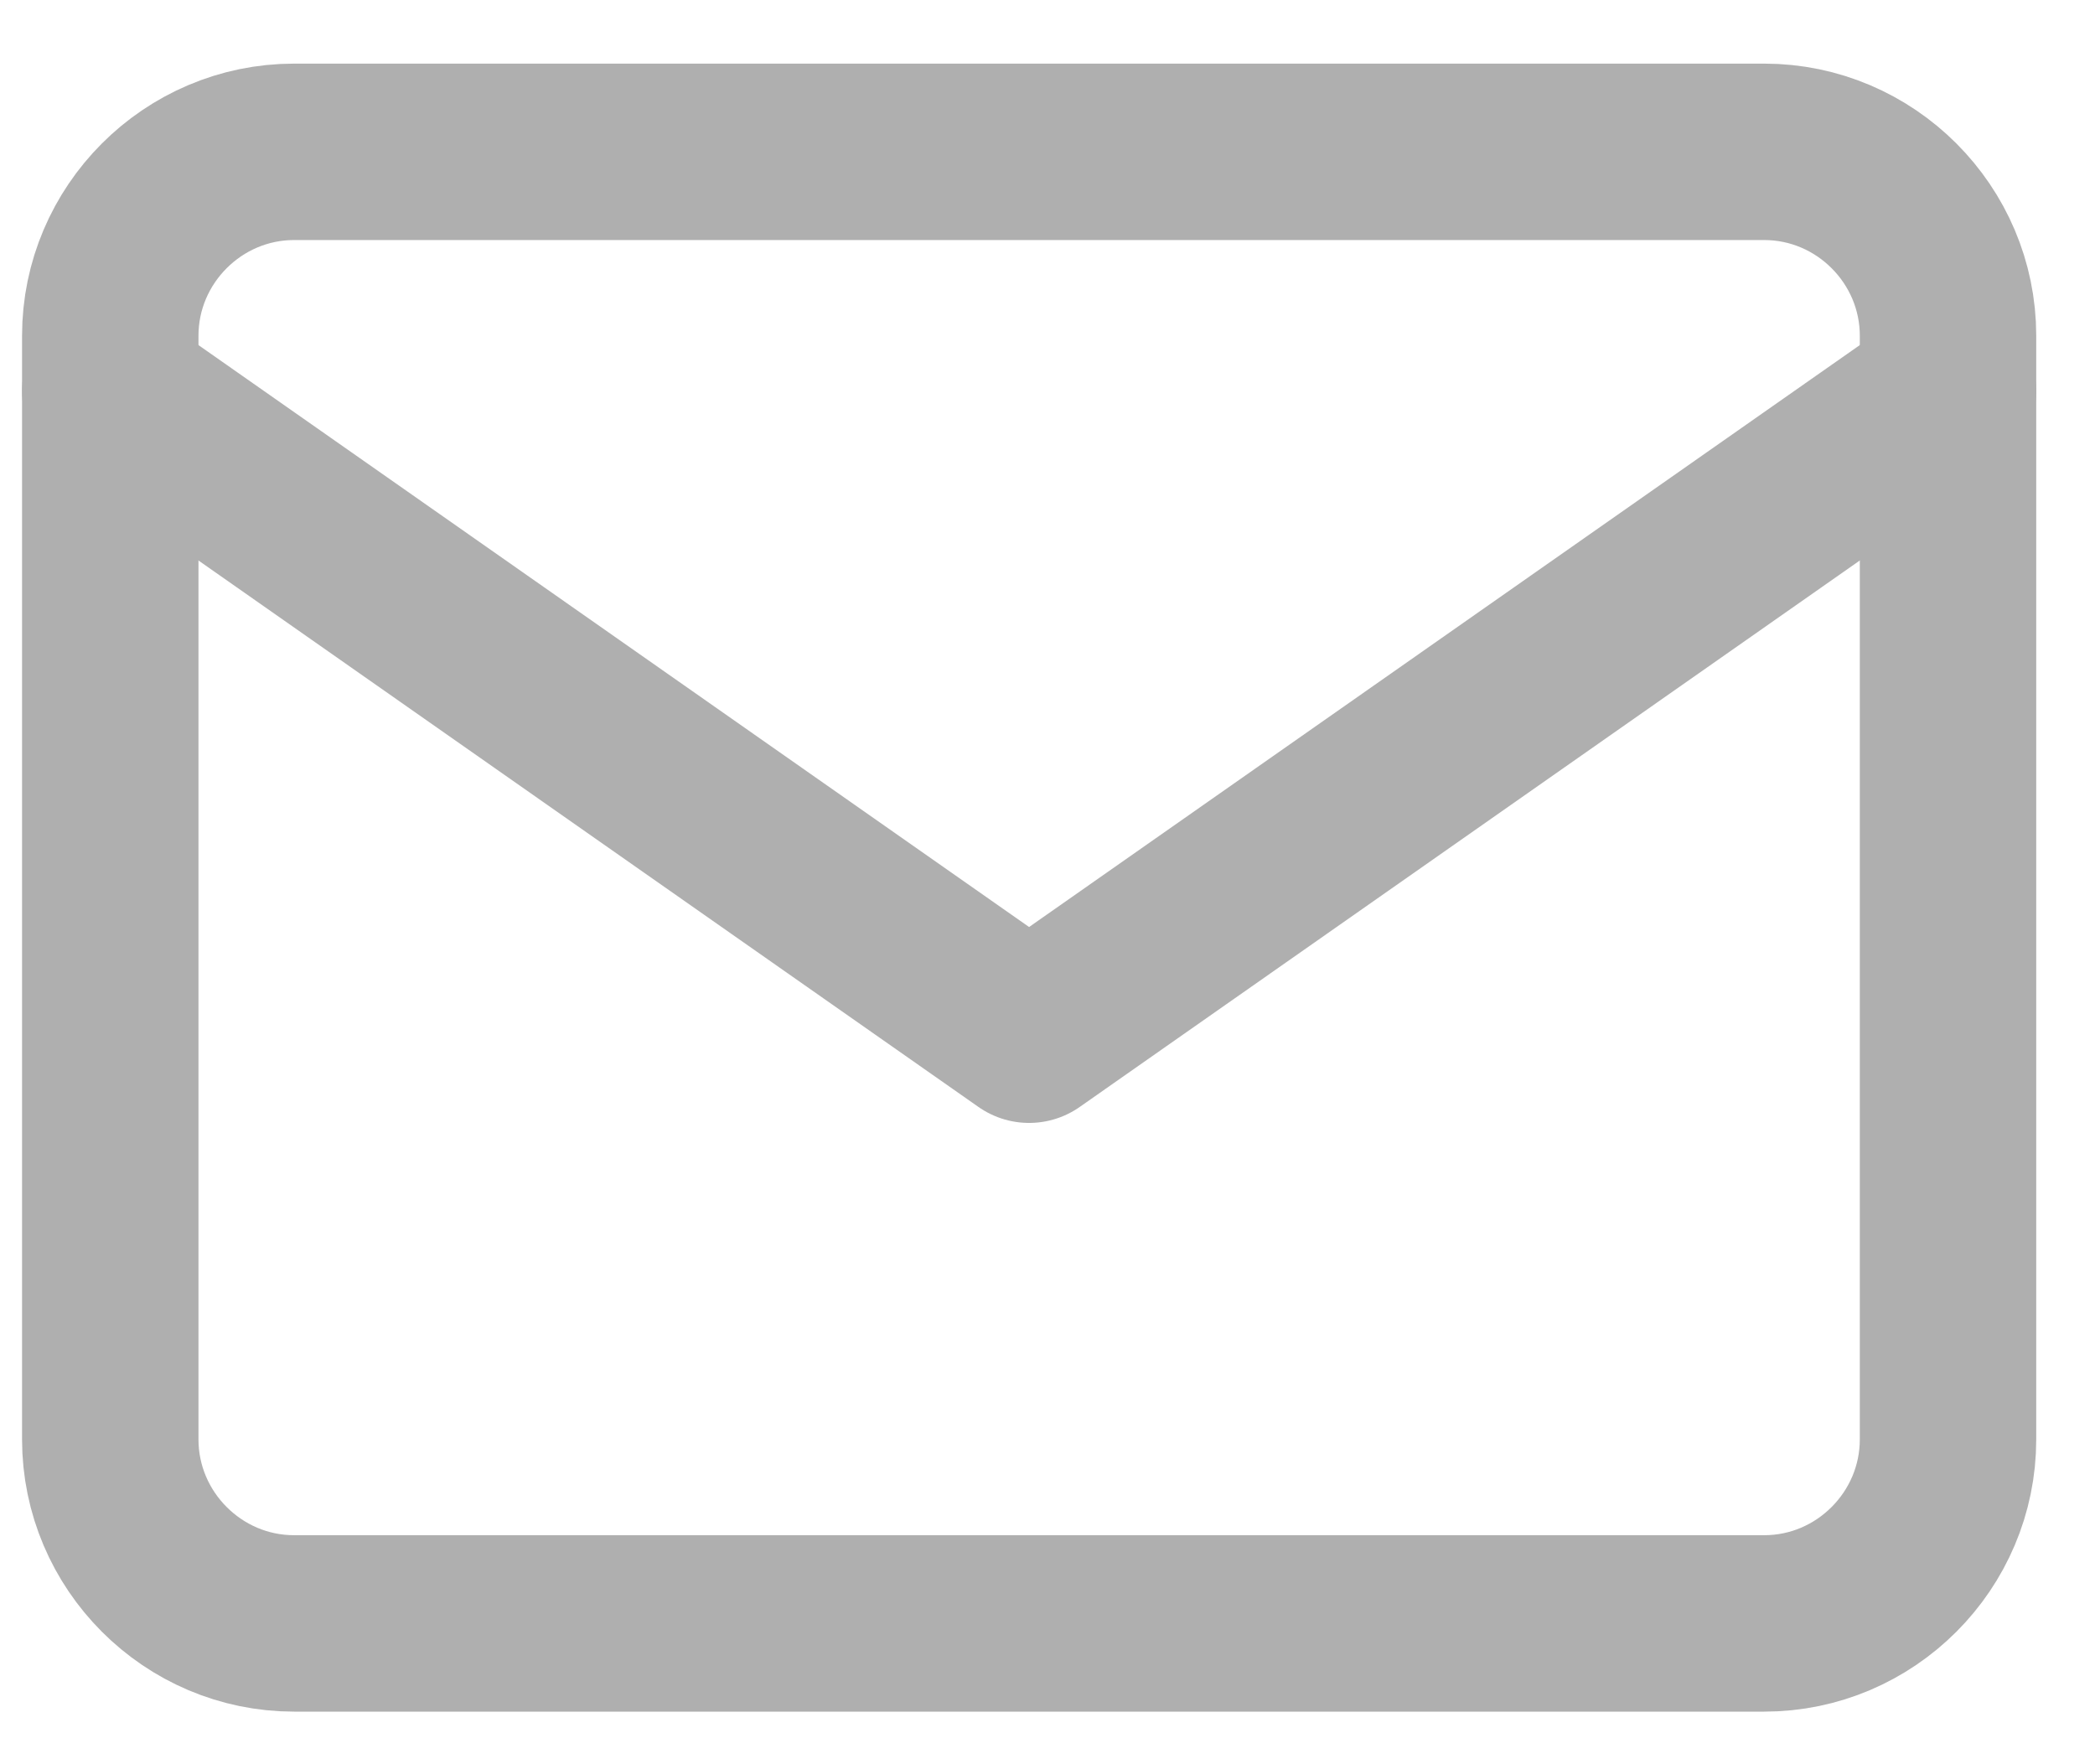 <svg width="19" height="16" viewBox="0 0 19 16" fill="none" xmlns="http://www.w3.org/2000/svg">
<path d="M2.667 1.377H16C16.917 1.377 17.667 2.128 17.667 3.045V13.054C17.667 13.972 16.917 14.723 16 14.723H2.667C1.75 14.723 1 13.972 1 13.054V3.045C1 2.128 1.75 1.377 2.667 1.377Z" stroke="#AFAFAF" stroke-width="1.6" stroke-linecap="round" stroke-linejoin="round"/>
<path d="M17.667 3.546L9.333 9.384L1 3.546" stroke="#AFAFAF" stroke-width="1.6" stroke-linecap="round" stroke-linejoin="round"/>
</svg>
